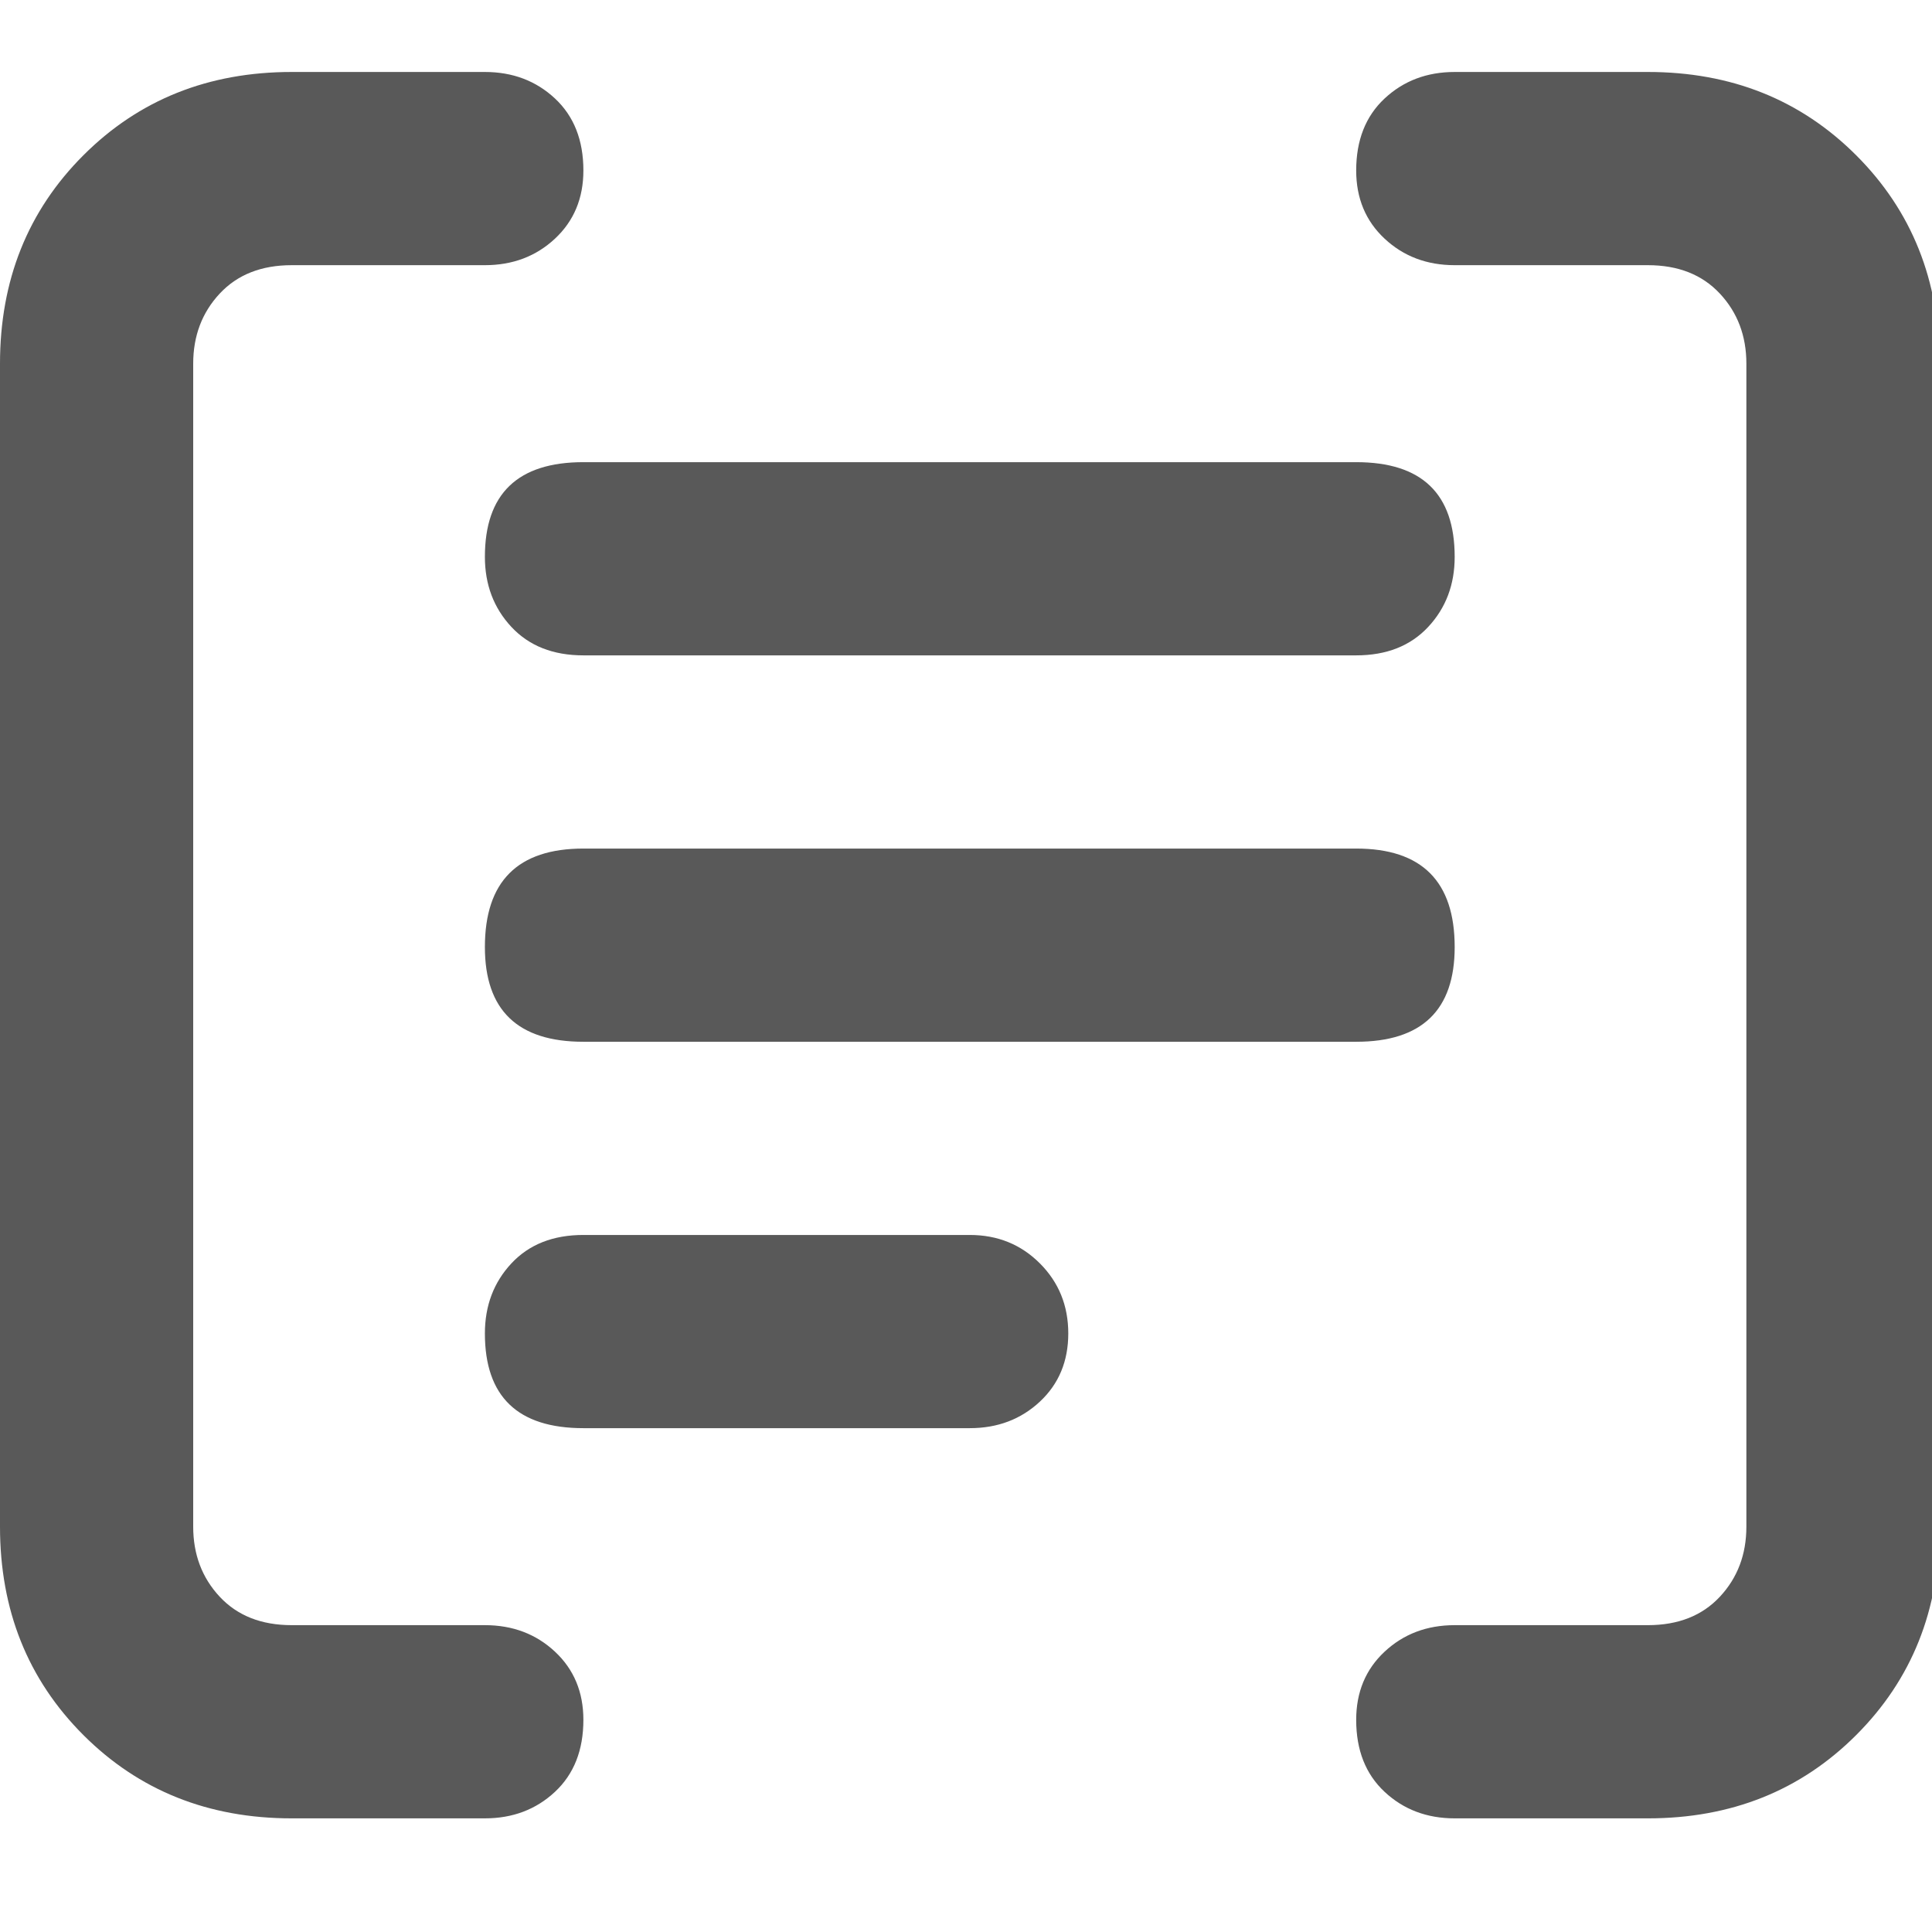 <svg xmlns="http://www.w3.org/2000/svg" version="1.1" xmlns:xlink="http://www.w3.org/1999/xlink" viewBox="0 0 510 510" preserveAspectRatio="xMidYMid">
                    <defs><style>.cls-1{fill:#595959;}</style></defs>
                    <title>group-2</title>
                    <g id="Layer_2" data-name="Layer 2"><g id="group-2">
                    <path class="cls-1" d="M435 19q33 0 55 22t22 55v307q0 33-22 55t-55 22h-51q-11 0-18.5-7t-7.5-19q0-11 7.5-18t18.5-7h51q12 0 19-7.5t7-18.5V96q0-11-7-18.5T435 70h-51q-11 0-18.5-7T358 45q0-12 7.5-19t18.5-7h51zM128 429q11 0 18.5 7t7.5 18q0 12-7.5 19t-18.5 7H77q-33 0-55-22T0 403V96q0-33 22-55t55-22h51q11 0 18.5 7t7.5 19q0 11-7.5 18T128 70H77q-12 0-19 7.5T51 96v307q0 11 7 18.5t19 7.5h51zm230-307q26 0 26 25 0 11-7 18.5t-19 7.5H154q-12 0-19-7.5t-7-18.5q0-25 26-25h204zM256 326q11 0 18.5 7.5T282 352t-7.5 18-18.5 7H154q-26 0-26-25 0-11 7-18.5t19-7.5h102zm102-102q26 0 26 26 0 25-26 25H154q-26 0-26-25 0-26 26-26h204z"></path>
                    </g></g>
                    </svg>